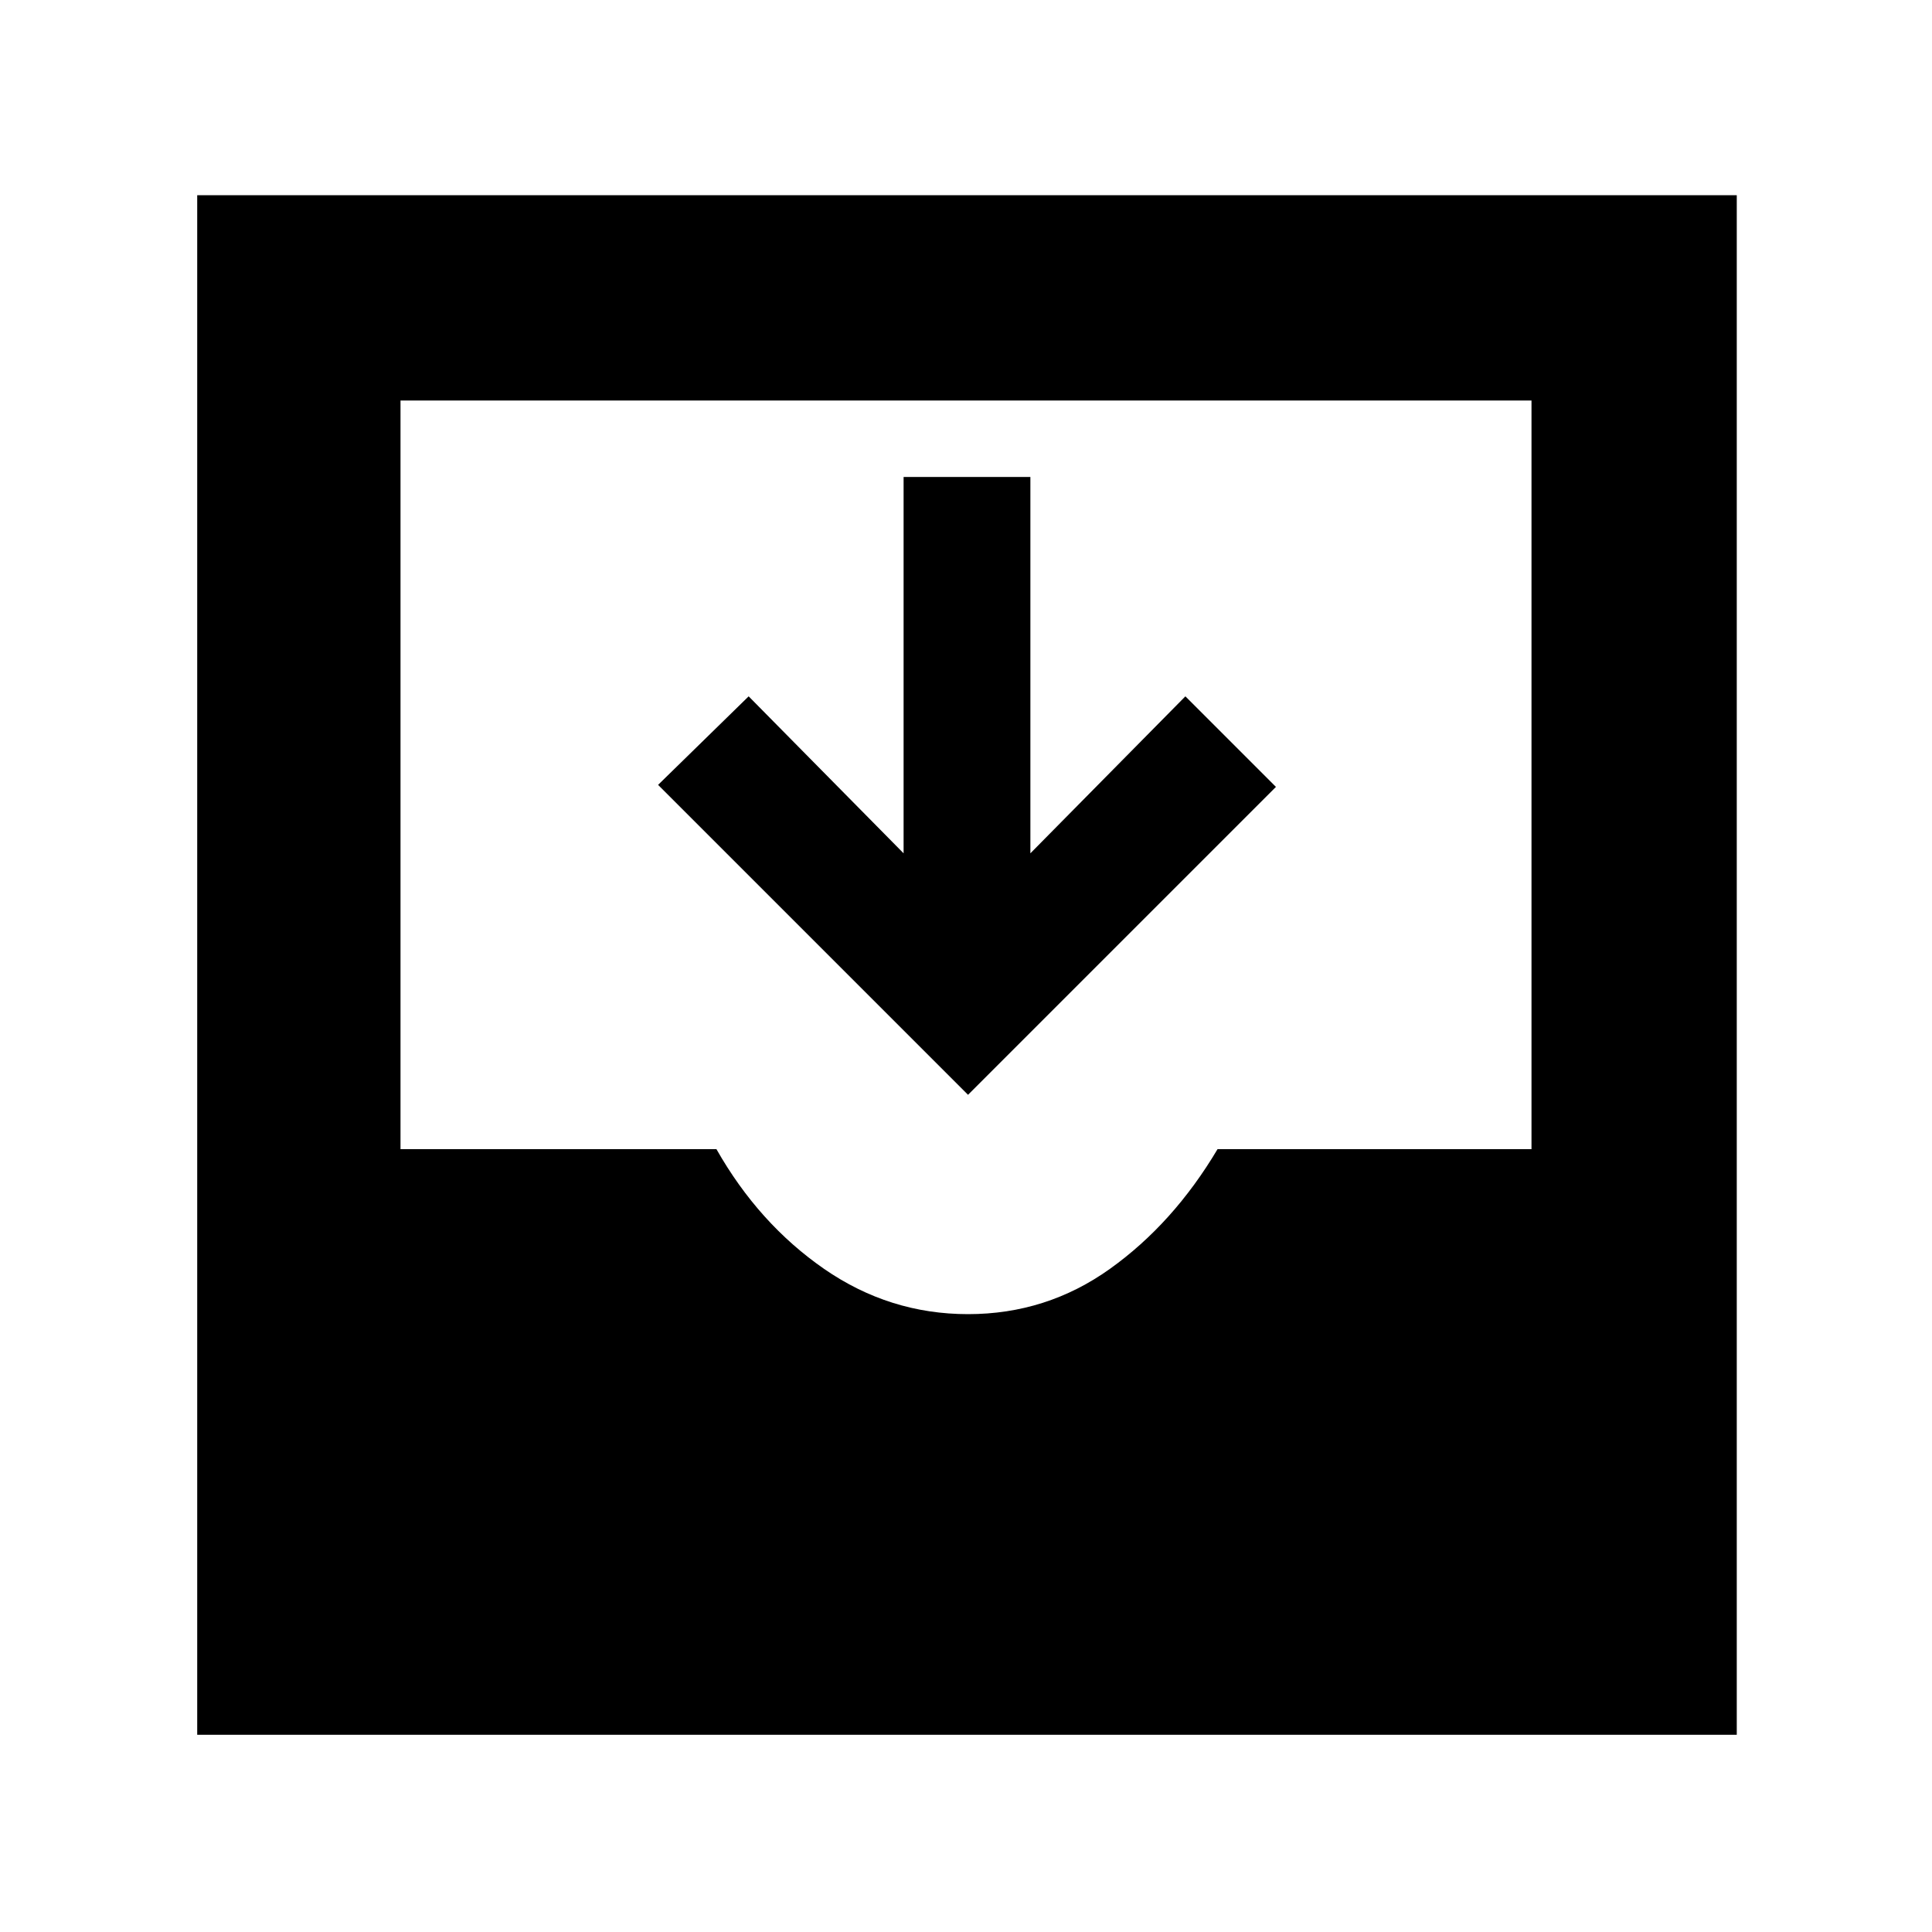 <svg xmlns="http://www.w3.org/2000/svg" height="40" width="40"><path d="M4.083 35.917V4.042H35.958V35.917ZM20.042 27.208Q21.667 27.208 22.979 26.271Q24.292 25.333 25.208 23.792H31.708V8.292H8.292V23.792H14.833Q15.708 25.333 17.062 26.271Q18.417 27.208 20.042 27.208ZM20.042 22.667 13.625 16.25 15.5 14.417 18.708 17.667V9.875H21.333V17.667L24.542 14.417L26.417 16.292Z"/></svg>